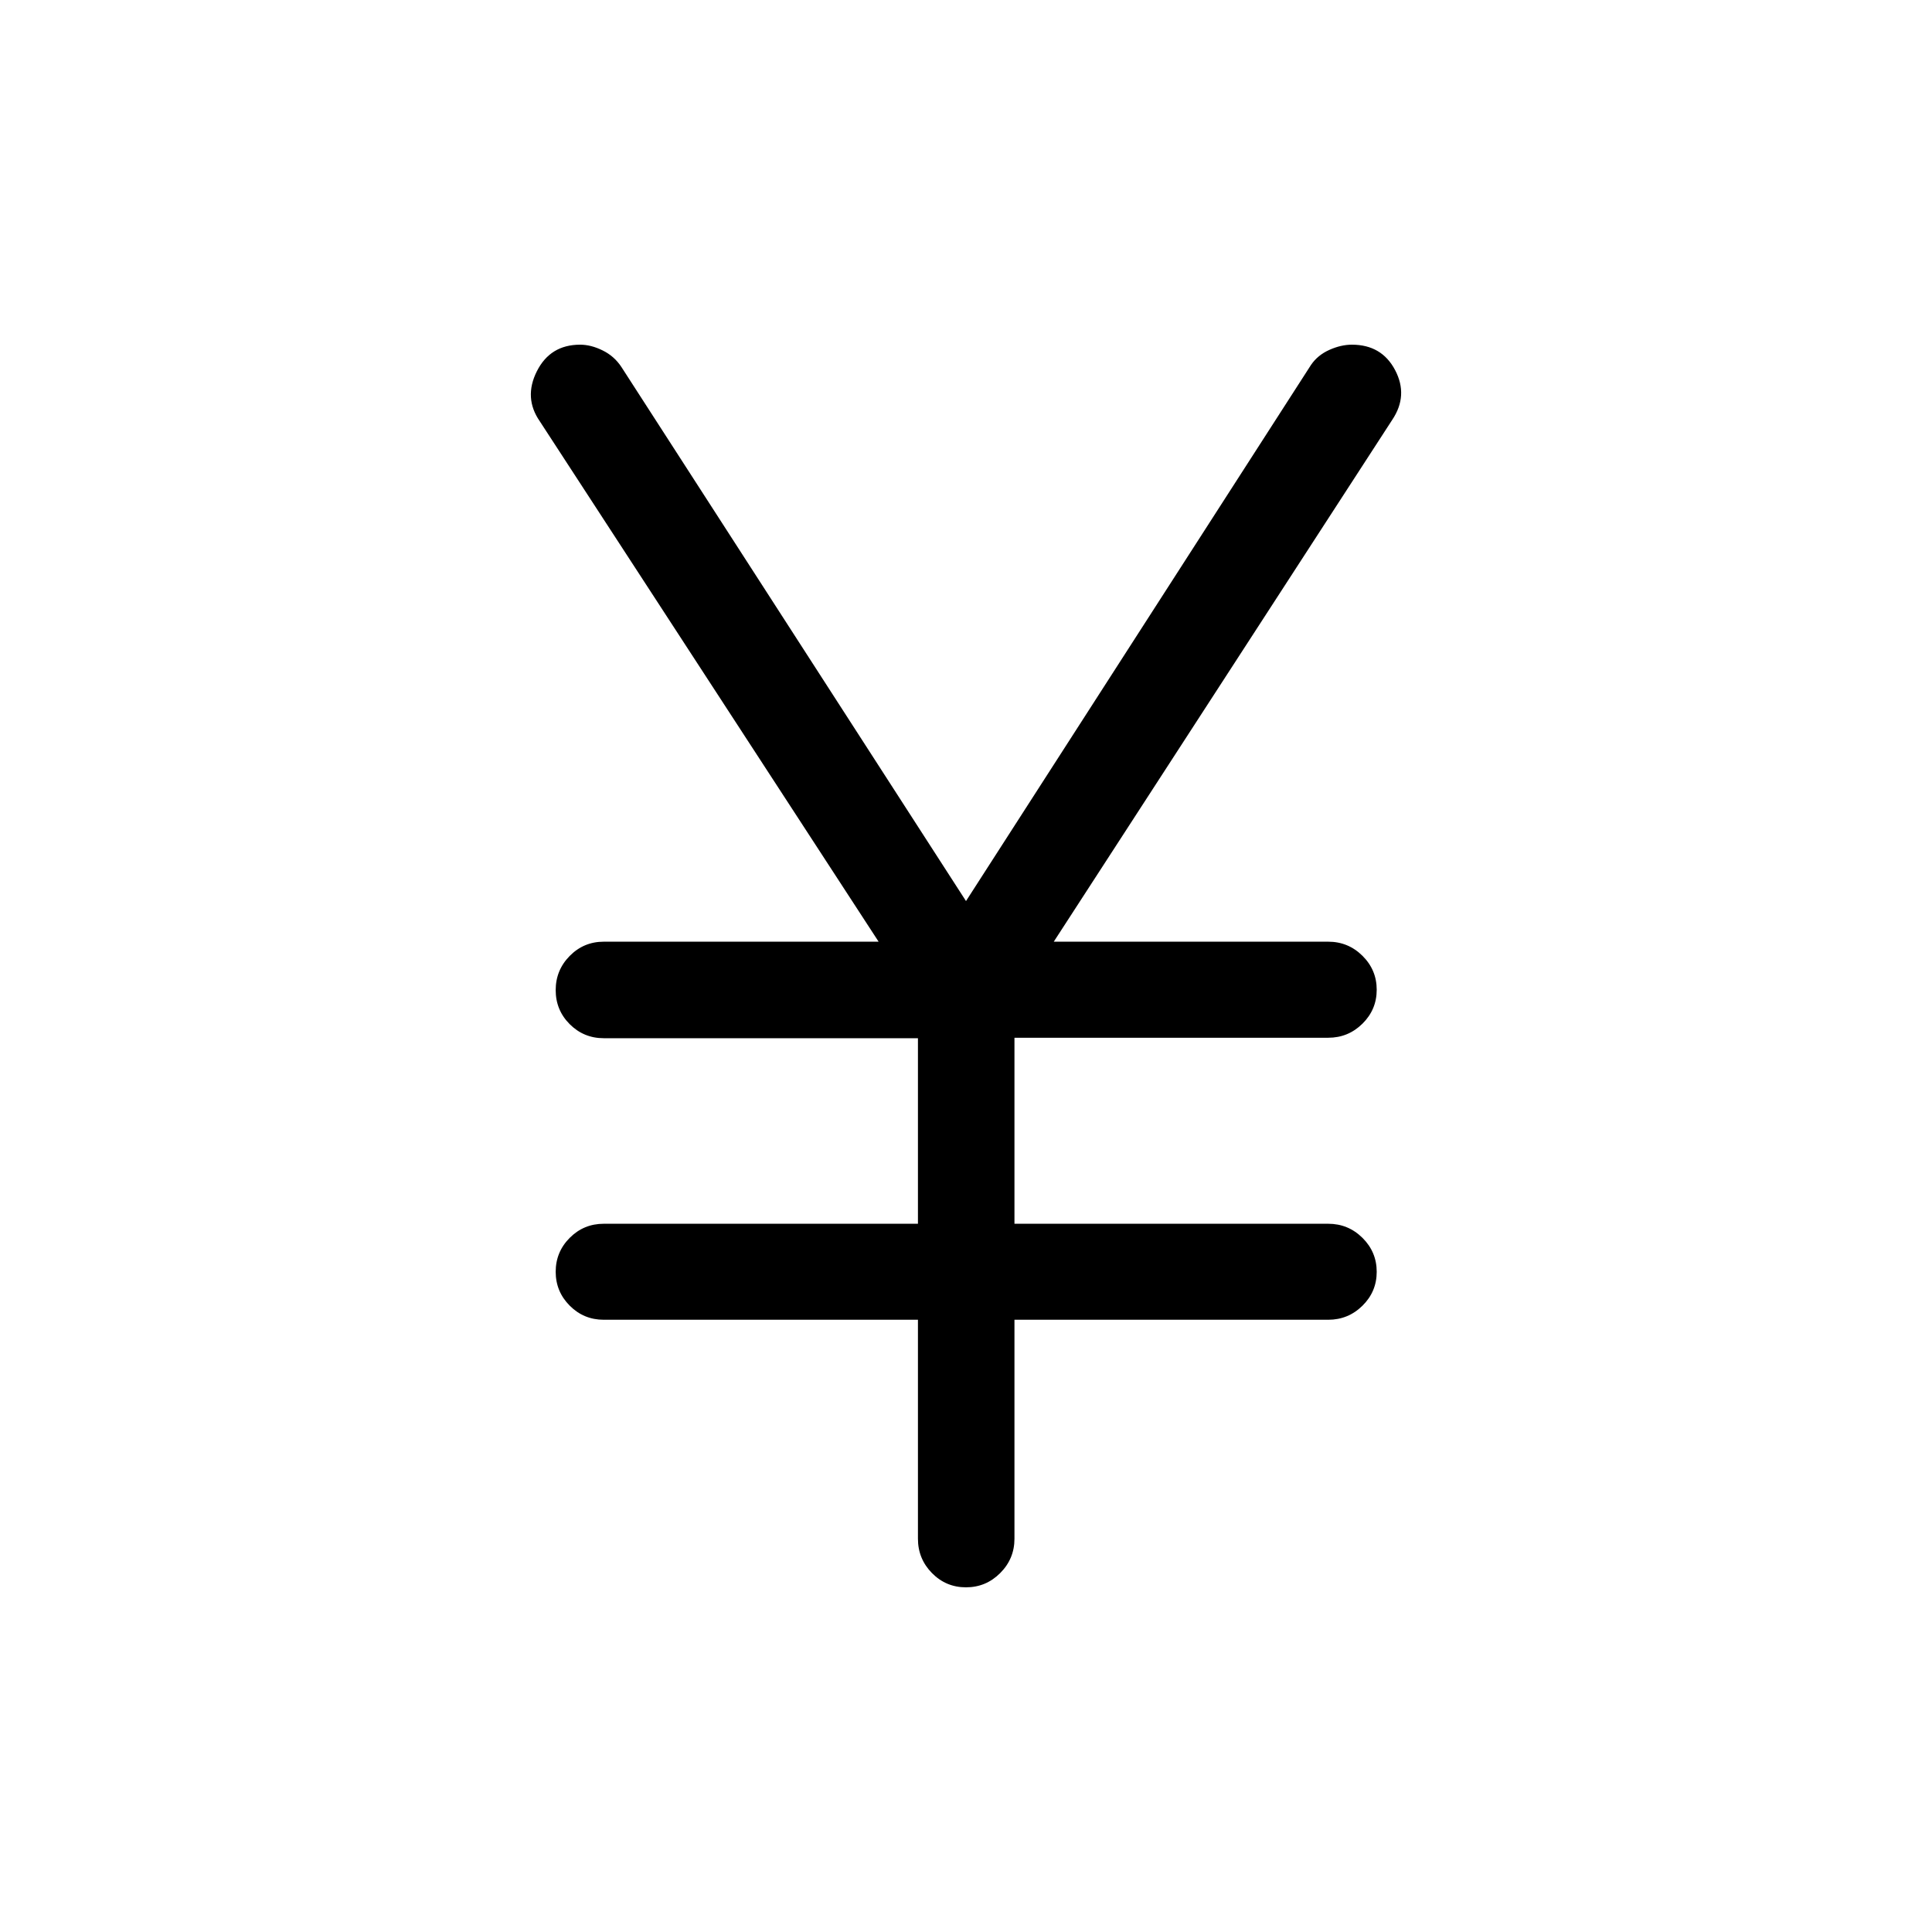 <svg xmlns="http://www.w3.org/2000/svg" height="20" viewBox="0 -960 960 960" width="20"><path d="M456.12-195.41v-108.81H300q-9.93 0-16.91-7-6.97-7-6.97-16.85 0-9.85 6.97-16.85 6.98-7 16.91-7h156.12v-92.2H300q-9.93 0-16.91-6.97-6.97-6.98-6.97-16.92 0-9.94 6.97-17 6.98-7.07 16.91-7.07h136.58L268.23-750.65q-8.11-11.7-1.46-24.89 6.65-13.19 21.49-13.19 5.42 0 11.2 2.86 5.79 2.85 9.31 8.22L480-512.27l171.42-266.38q3.33-4.9 9.12-7.49 5.78-2.59 11.2-2.59 14.84 0 21.49 12.65 6.65 12.66-1.46 24.73L523.61-492.08H660q9.93 0 17.01 7.02 7.07 7.01 7.07 16.86t-7.07 16.85q-7.08 7-17.01 7H504.08v92.43H660q9.93 0 17.01 7.01 7.07 7.02 7.07 16.87 0 9.85-7.07 16.83-7.08 6.99-17.01 6.99H504.08v108.81q0 9.96-7.08 17.05-7.07 7.09-17.01 7.09-9.94 0-16.91-7.09-6.96-7.09-6.96-17.05Z"/></svg>